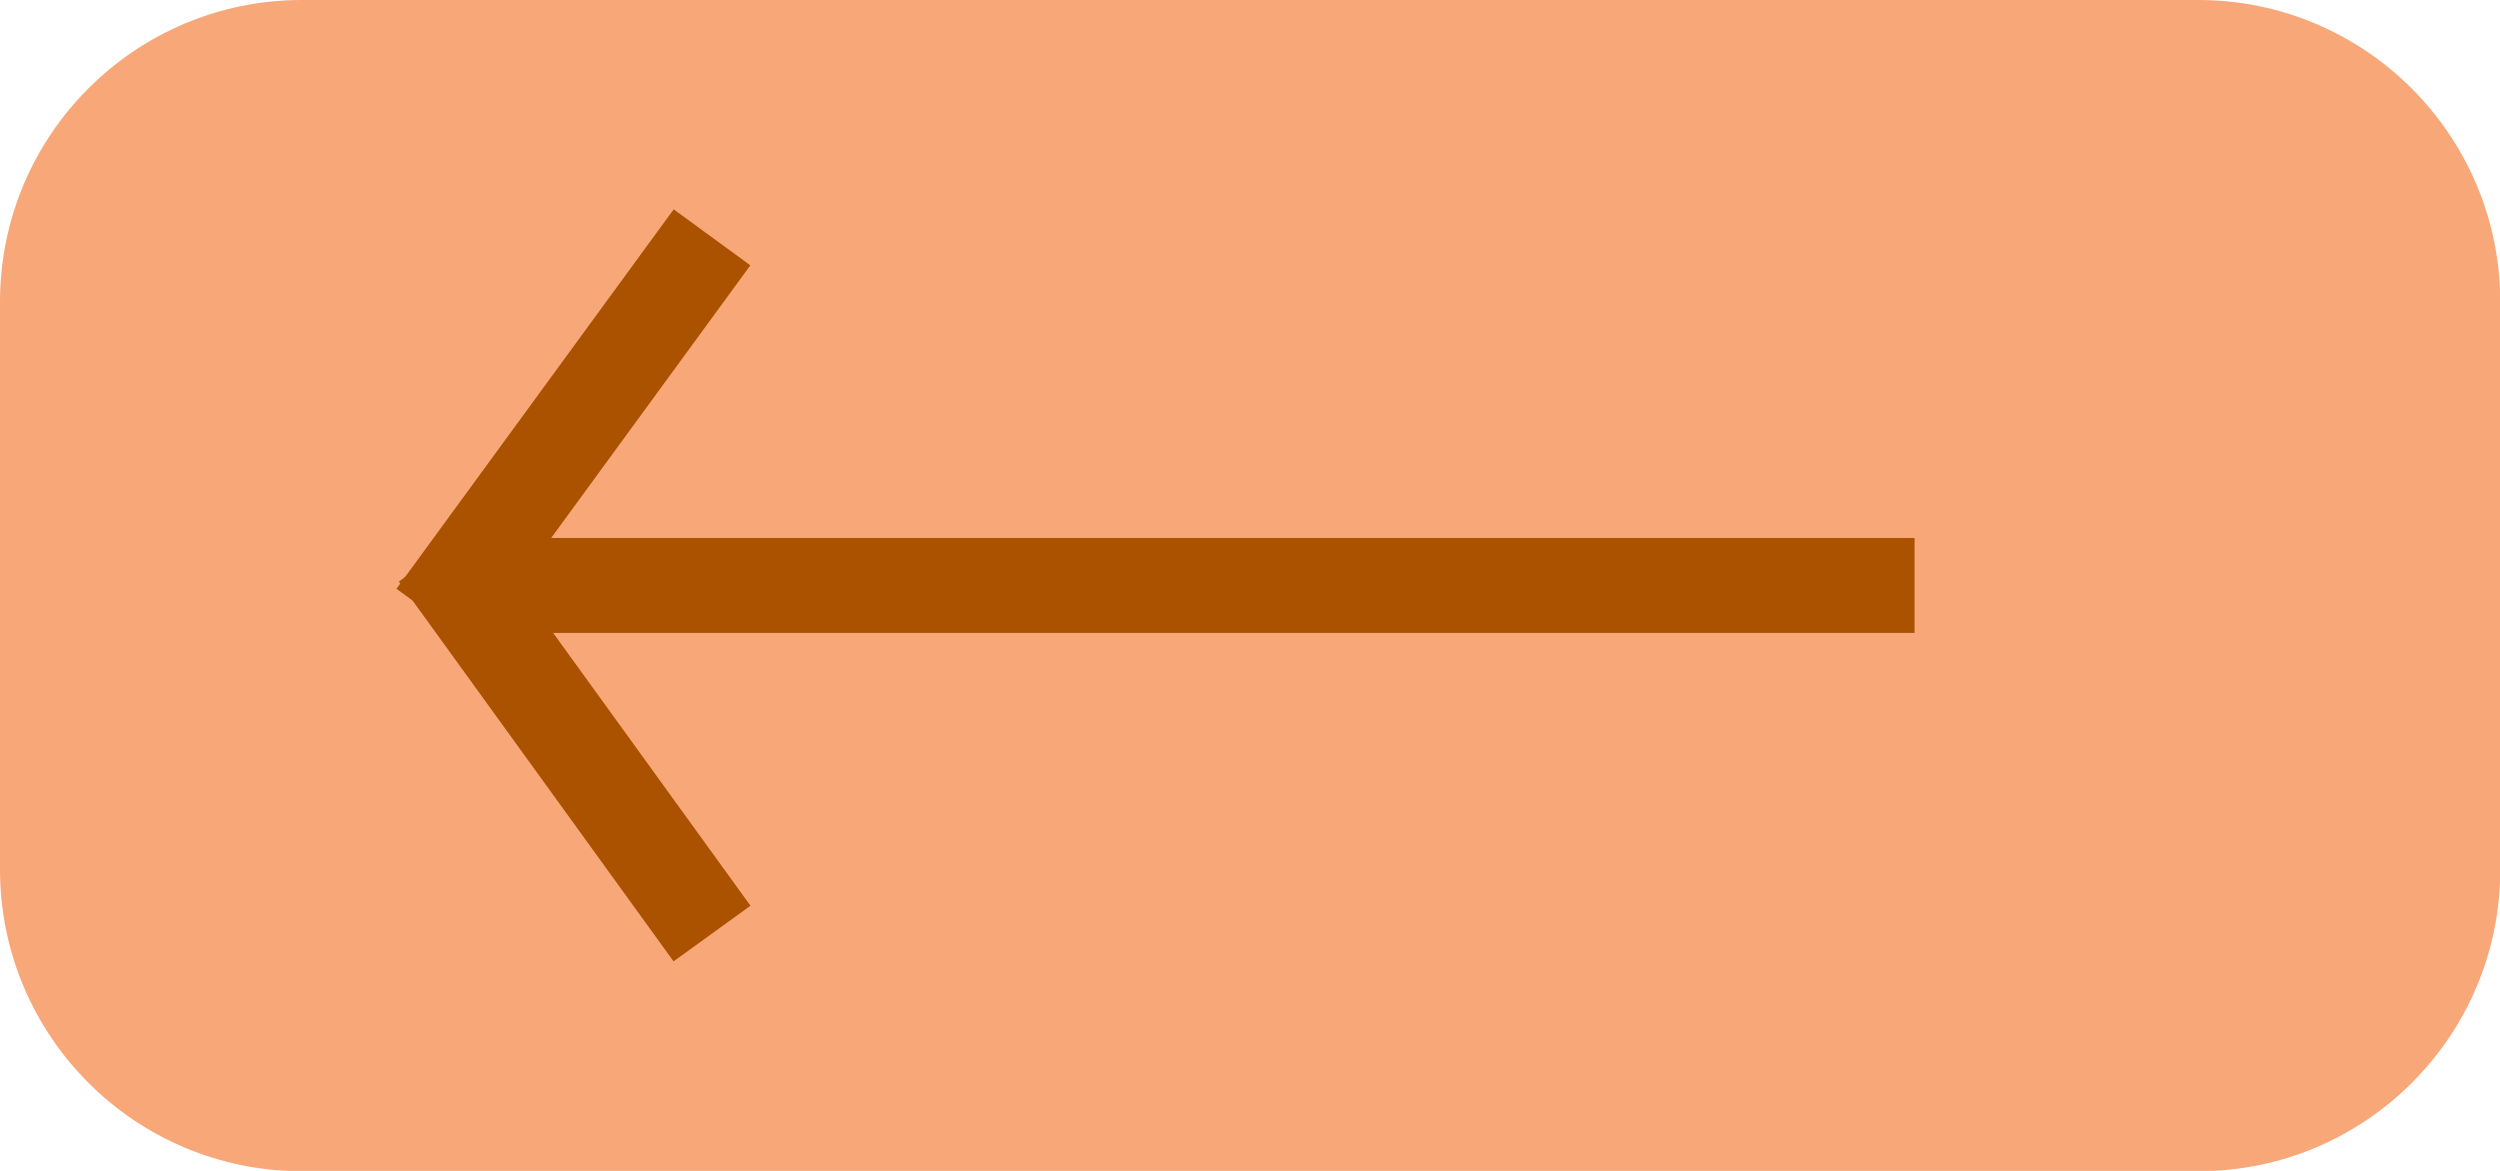 <?xml version="1.0" encoding="UTF-8"?><svg id="Layer_1" xmlns="http://www.w3.org/2000/svg" width="79" height="37" viewBox="0 0 79 37"><defs><style>.cls-1{fill:none;}.cls-1,.cls-2,.cls-3{stroke:#ab5200;stroke-miterlimit:10;stroke-width:3px;}.cls-2{fill:#ab5200;}.cls-3,.cls-4{fill:#f8a779;}.cls-4{stroke-width:0px;}</style></defs><rect class="cls-4" x=".5" y=".5" width="78" height="36" rx="9.04" ry="9.04"/><path class="cls-4" d="m69.46,1c4.71,0,8.54,3.83,8.54,8.54v17.93c0,4.71-3.83,8.54-8.54,8.54H9.54c-4.71,0-8.54-3.83-8.54-8.54V9.54C1,4.83,4.83,1,9.54,1h59.93M69.46,0H9.54C4.27,0,0,4.27,0,9.54v17.93c0,5.27,4.27,9.54,9.54,9.54h59.93c5.27,0,9.54-4.27,9.54-9.54V9.54C79,4.27,74.73,0,69.46,0h0Z"/><line class="cls-1" x1="15" y1="18.5" x2="60.5" y2="18.5"/><line class="cls-2" x1="22.5" y1="29.5" x2="13.82" y2="17.5"/><line class="cls-3" x1="13.74" y1="19.49" x2="22.5" y2="7.5"/></svg>